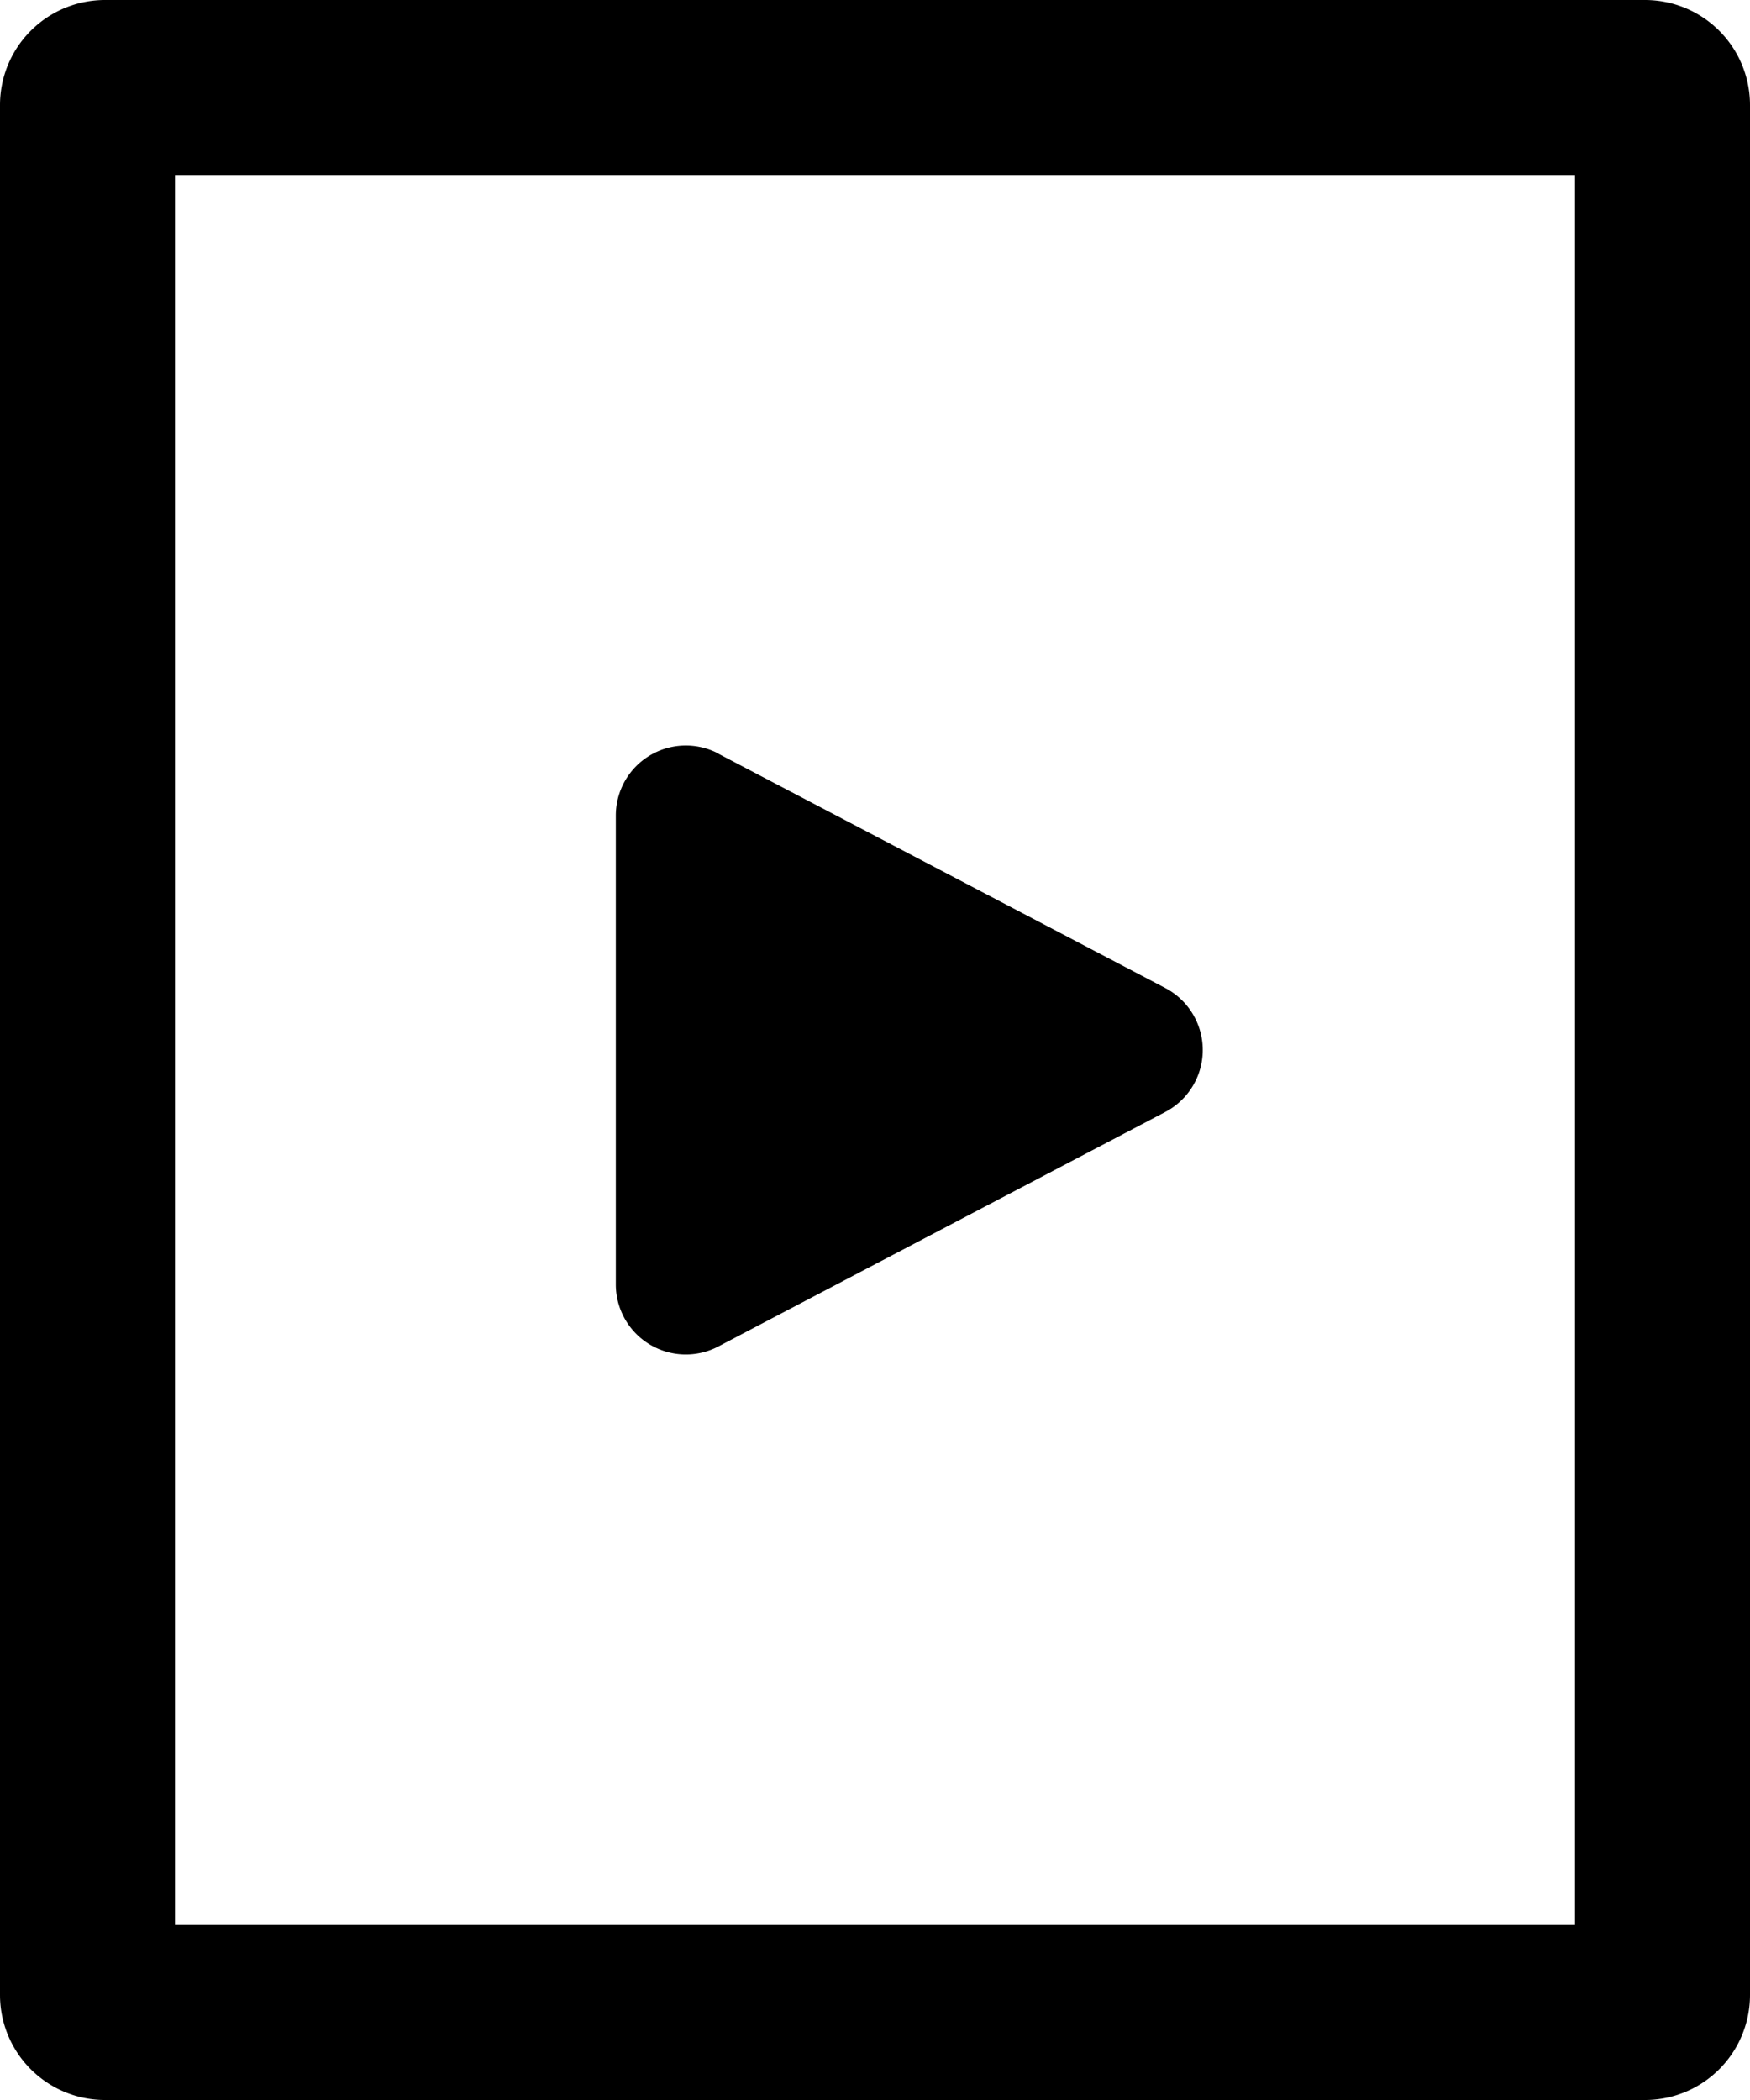 <svg width="10" height="12" viewBox="0 0 10 12" xmlns="http://www.w3.org/2000/svg"><title>Group 4</title><g fill="none" fill-rule="evenodd"><path d="M.6.5a.1.1 0 0 0-.1.1v10.8a.1.1 0 0 0 .1.1h8.8a.1.1 0 0 0 .1-.1V.6a.1.1 0 0 0-.1-.1H.6z" stroke="#000"/><path d="M4.105 4.307l2.554 1.339a.4.4 0 0 1 0 .708l-2.554 1.34a.4.4 0 0 1-.586-.355V4.66a.4.4 0 0 1 .586-.354z" fill="#000"/></g></svg>
